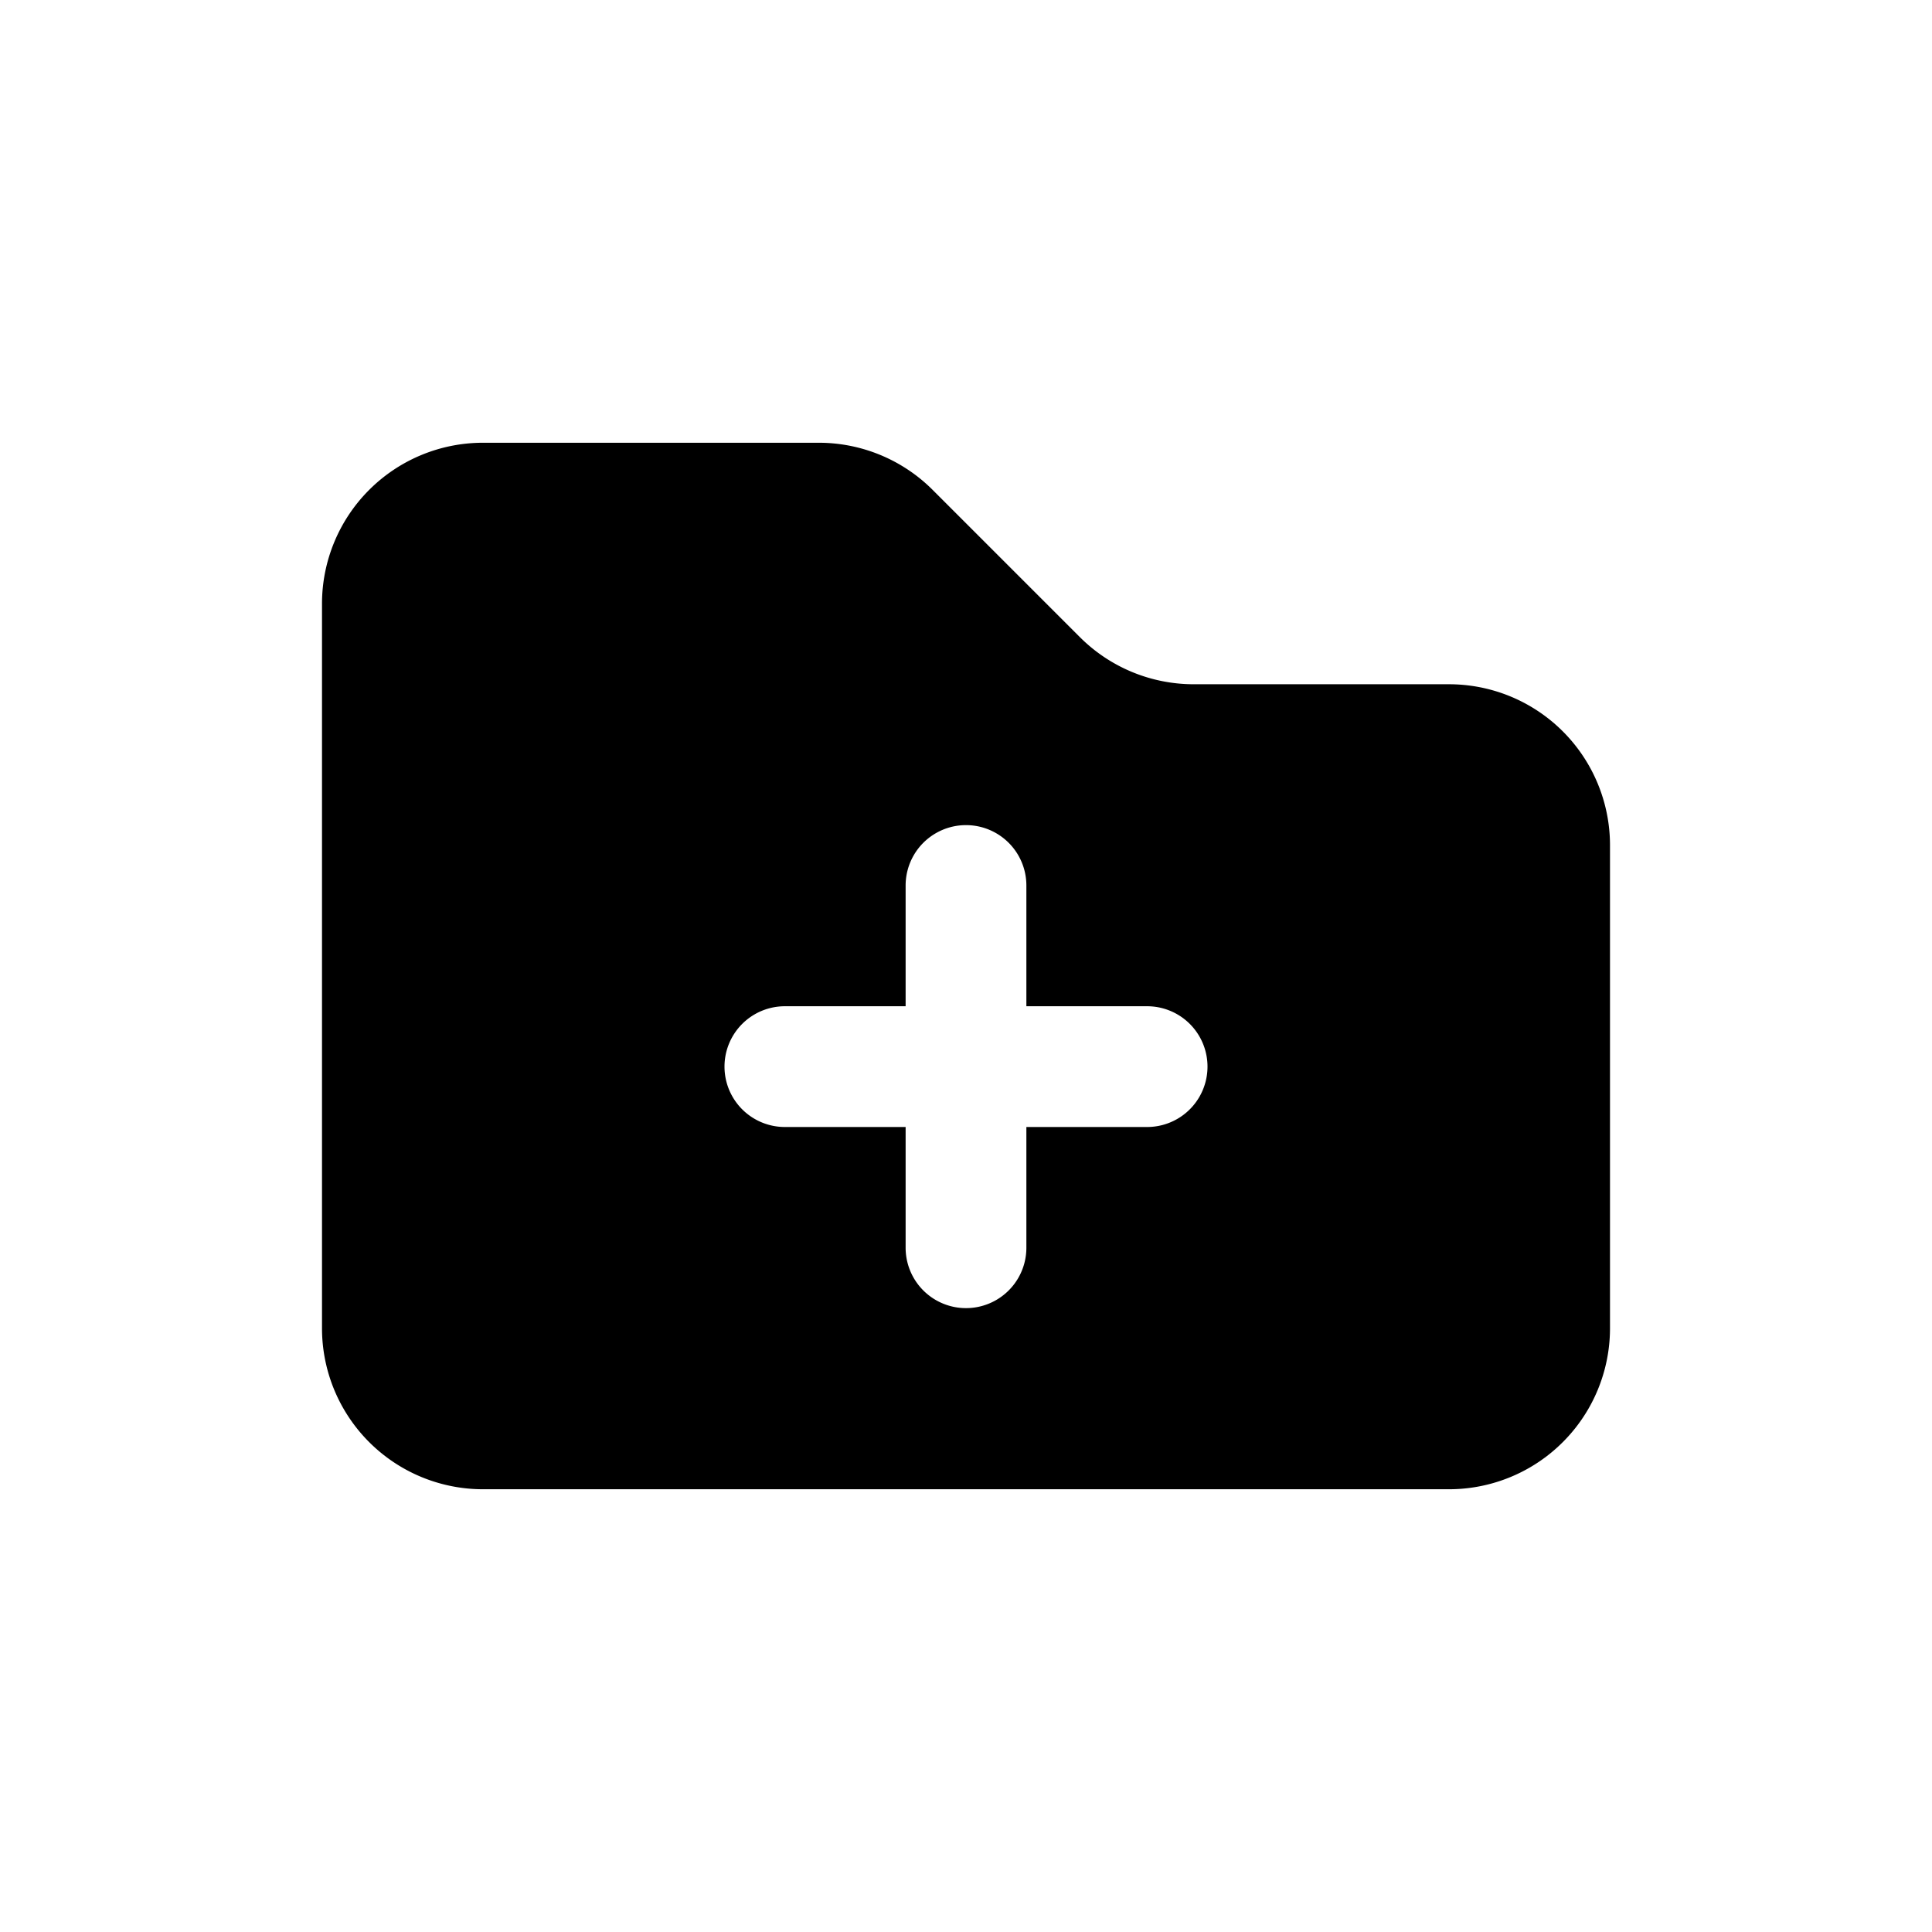 <svg xmlns="http://www.w3.org/2000/svg" fill="none" viewBox="0 0 24 24"><path fill="currentColor" d="M18 8.5h-3.17a2 2 0 0 1-1.42-.59l-1.82-1.82a2 2 0 0 0-1.42-.59H6a2 2 0 0 0-2 2v9a2 2 0 0 0 2 2h12a2 2 0 0 0 2-2v-6a2 2 0 0 0-2-2ZM14.25 14h-1.5v1.5a.75.75 0 1 1-1.5 0V14h-1.5a.75.75 0 1 1 0-1.5h1.5V11a.75.75 0 1 1 1.5 0v1.5h1.5a.75.75 0 1 1 0 1.5Z"/></svg>